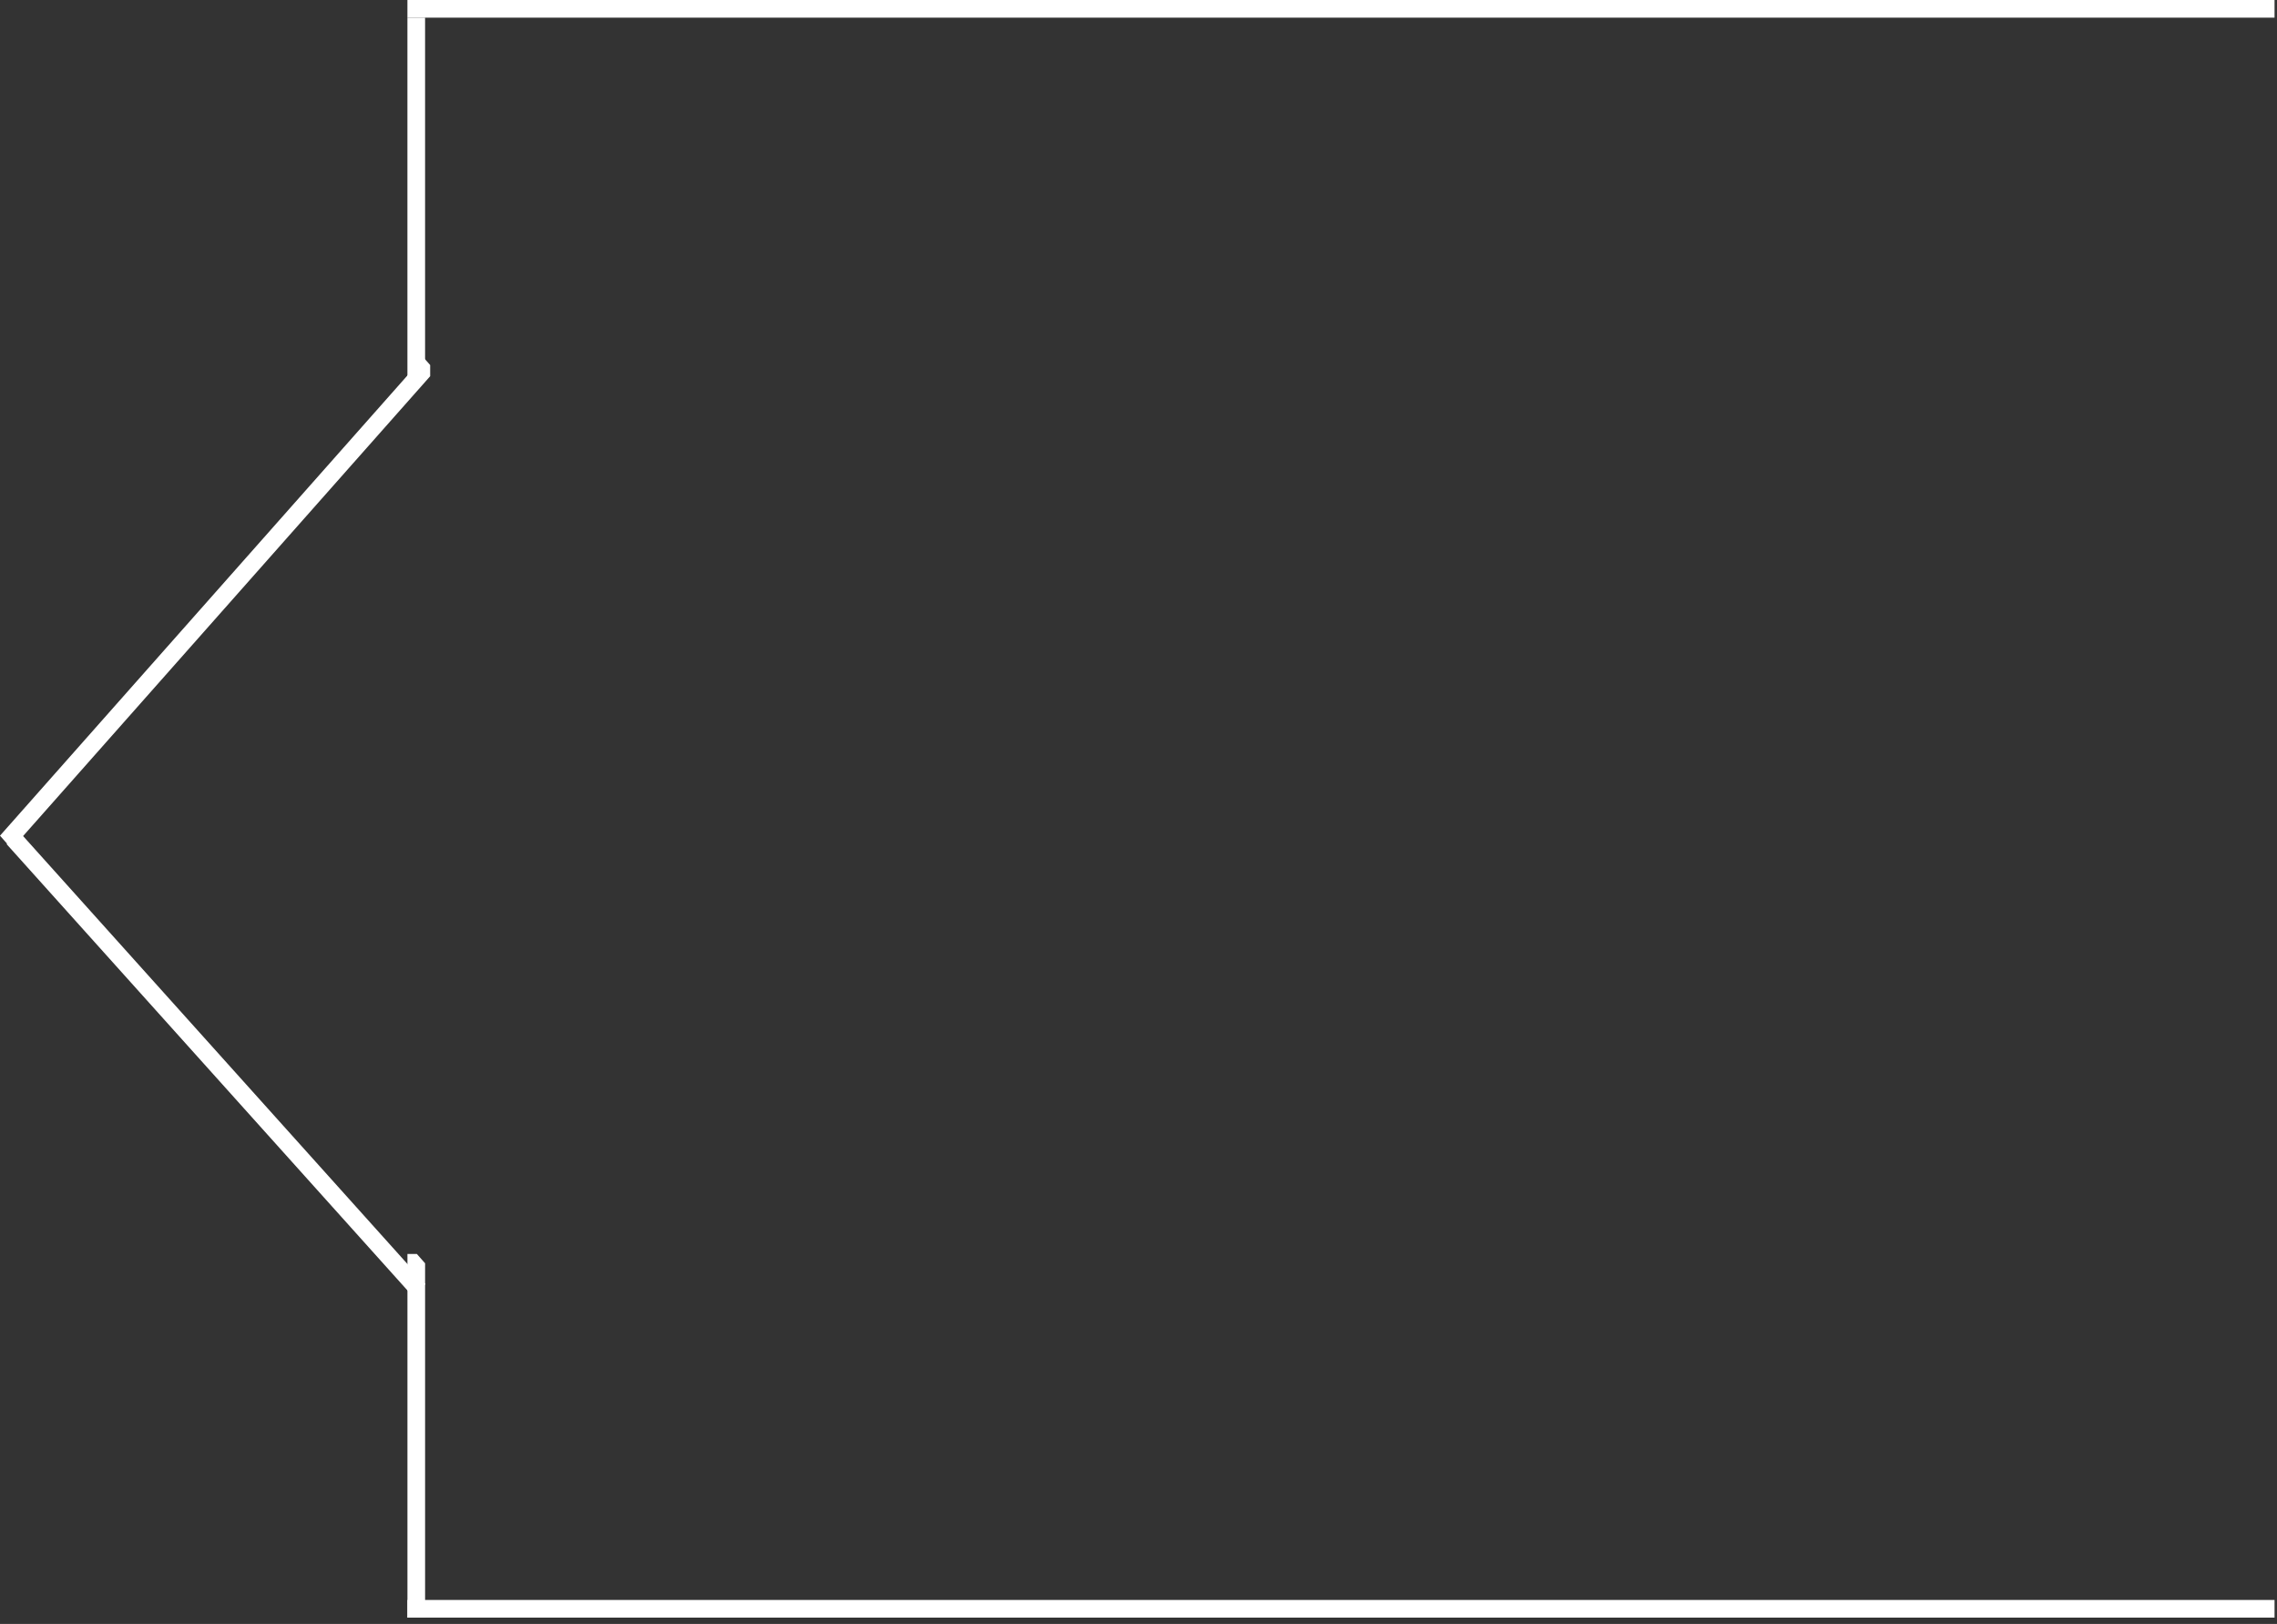 <svg width="129" height="92" viewBox="0 0 129 92" fill="none" xmlns="http://www.w3.org/2000/svg">
<rect x="0" y="0" width="129" height="92" fill="#333333" stroke="none"/>
<path fill-rule="evenodd" clip-rule="evenodd" d="M23.617 71.041H23.083V91.641H24.083V71.568L23.617 71.041Z" fill="white"/>
<path fill-rule="evenodd" clip-rule="evenodd" d="M24.371 20.68L23.988 20.248L0 47.343L0.663 48.092L24.371 21.313V20.68Z" fill="white"/>
<line x1="0.746" y1="47.486" x2="23.734" y2="73.081" stroke="white"/>
<line x1="23.582" y1="1" x2="23.582" y2="21.6" stroke="white"/>
<line x1="23.082" y1="91.141" x2="128.861" y2="91.141" stroke="white"/>
<line x1="23.082" y1="0.5" x2="128.861" y2="0.5" stroke="white"/>
</svg>
